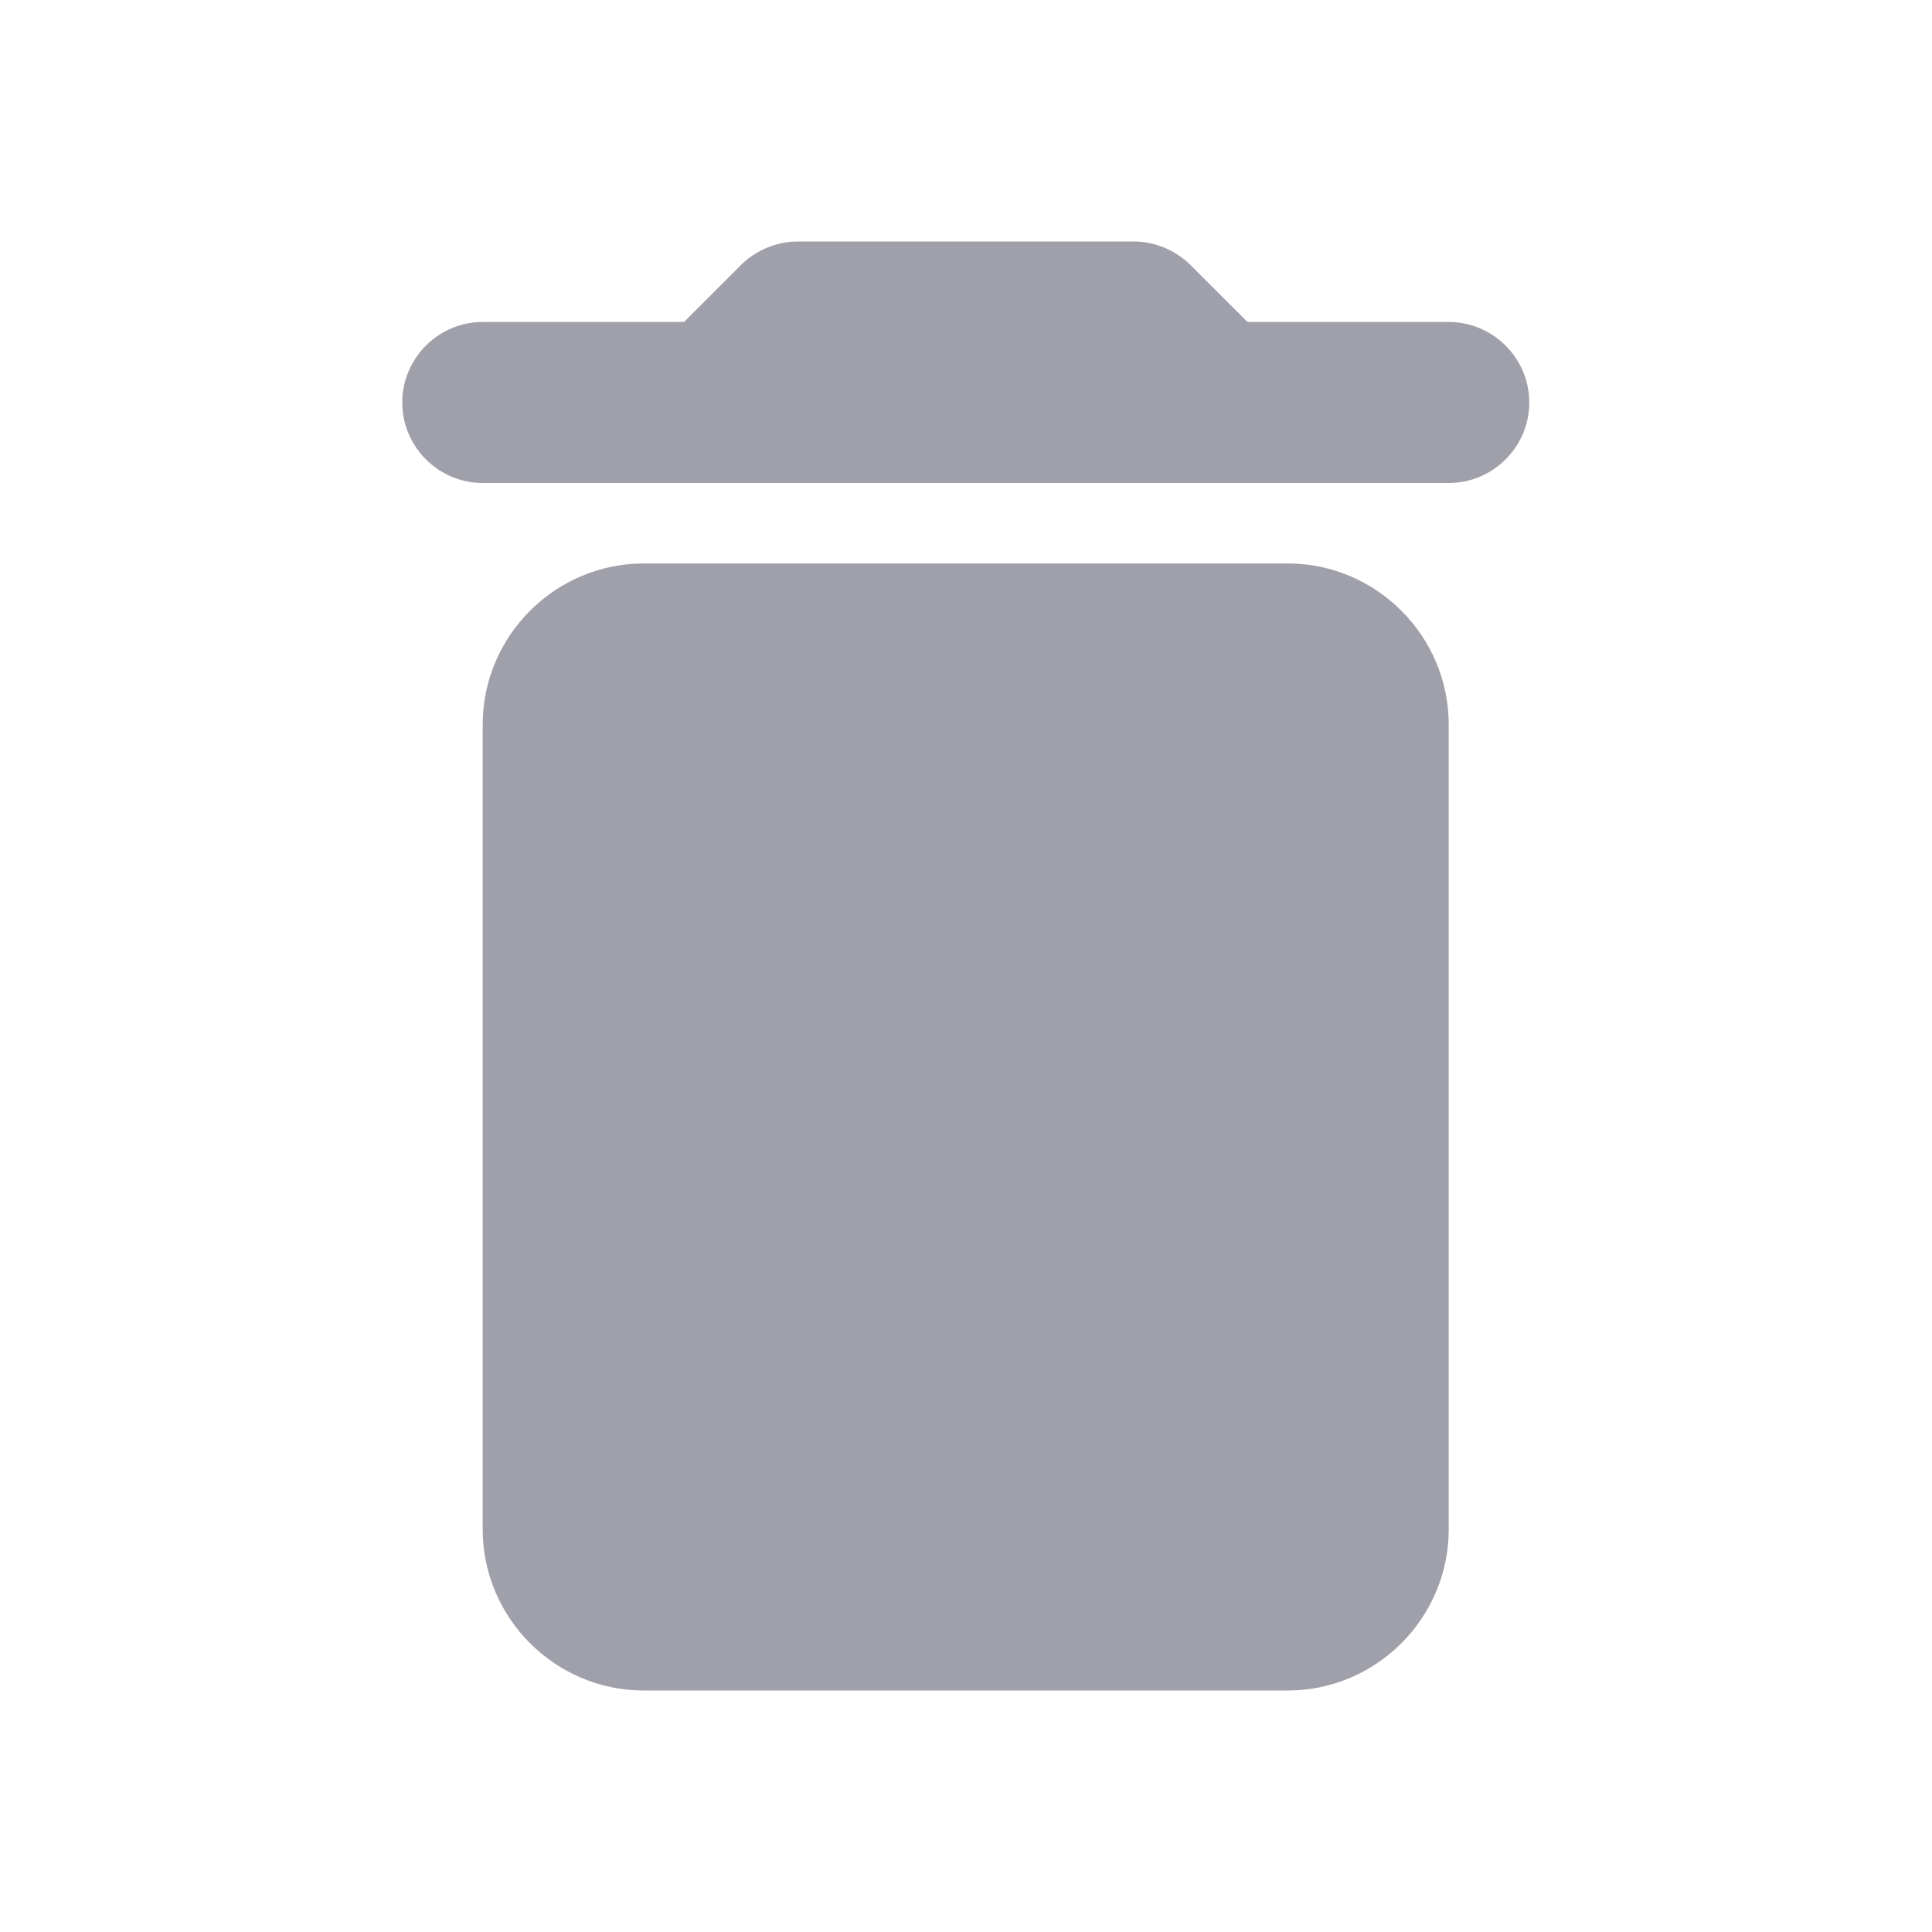 <svg width="20" height="20" viewBox="0 0 20 20" fill="none" xmlns="http://www.w3.org/2000/svg">
<path fill-rule="evenodd" clip-rule="evenodd" d="M4.997 15.833C4.997 16.75 5.747 17.5 6.664 17.5H13.331C14.247 17.5 14.997 16.75 14.997 15.833V7.5C14.997 6.583 14.247 5.833 13.331 5.833H6.664C5.747 5.833 4.997 6.583 4.997 7.5V15.833ZM14.997 3.333H12.914L12.322 2.742C12.172 2.592 11.956 2.5 11.739 2.5H8.256C8.039 2.5 7.822 2.592 7.672 2.742L7.081 3.333H4.997C4.539 3.333 4.164 3.708 4.164 4.167C4.164 4.625 4.539 5 4.997 5H14.997C15.456 5 15.831 4.625 15.831 4.167C15.831 3.708 15.456 3.333 14.997 3.333Z" fill="#A0A0AB"/>
</svg>
